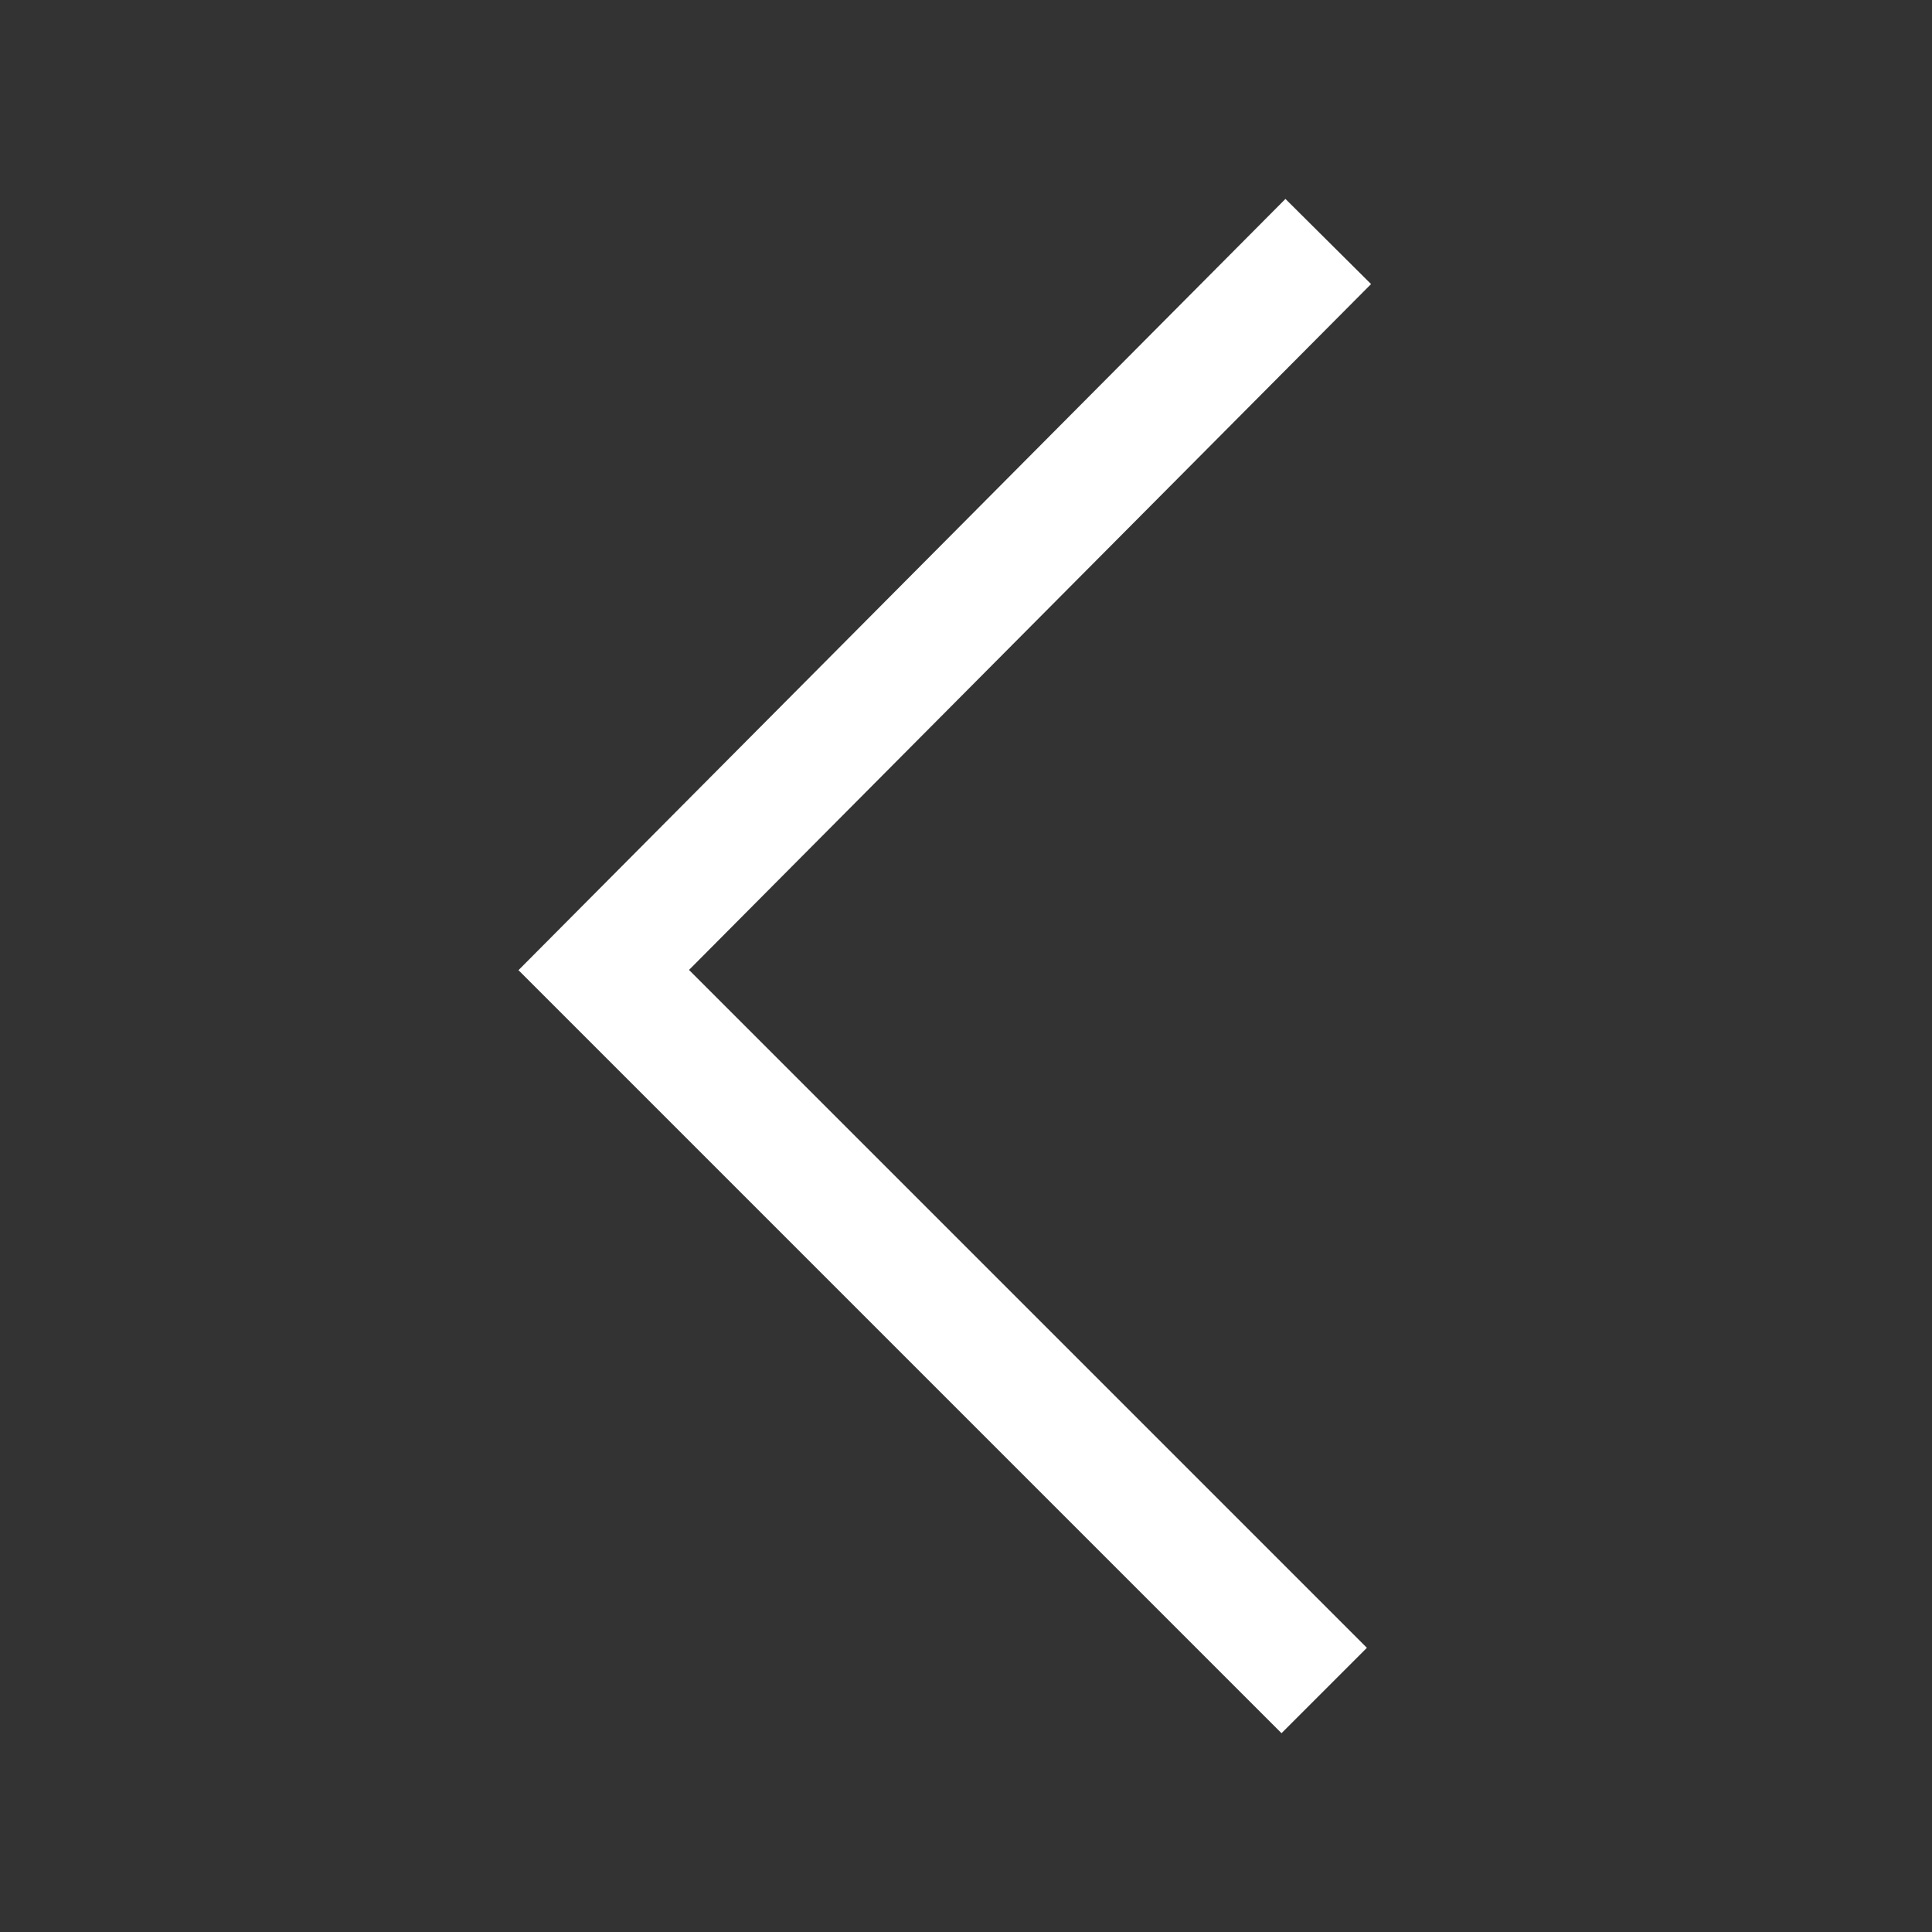 <svg width="32" height="32" viewBox="0 0 32 32" fill="none" xmlns="http://www.w3.org/2000/svg">
<rect x="0" y="0" width="32" height="32" fill="#333333" stroke="none"/>
<path d="M21.933 28L10 16.067L22 4" stroke="white" stroke-width="2" stroke-miterlimit="10"/>
</svg>
